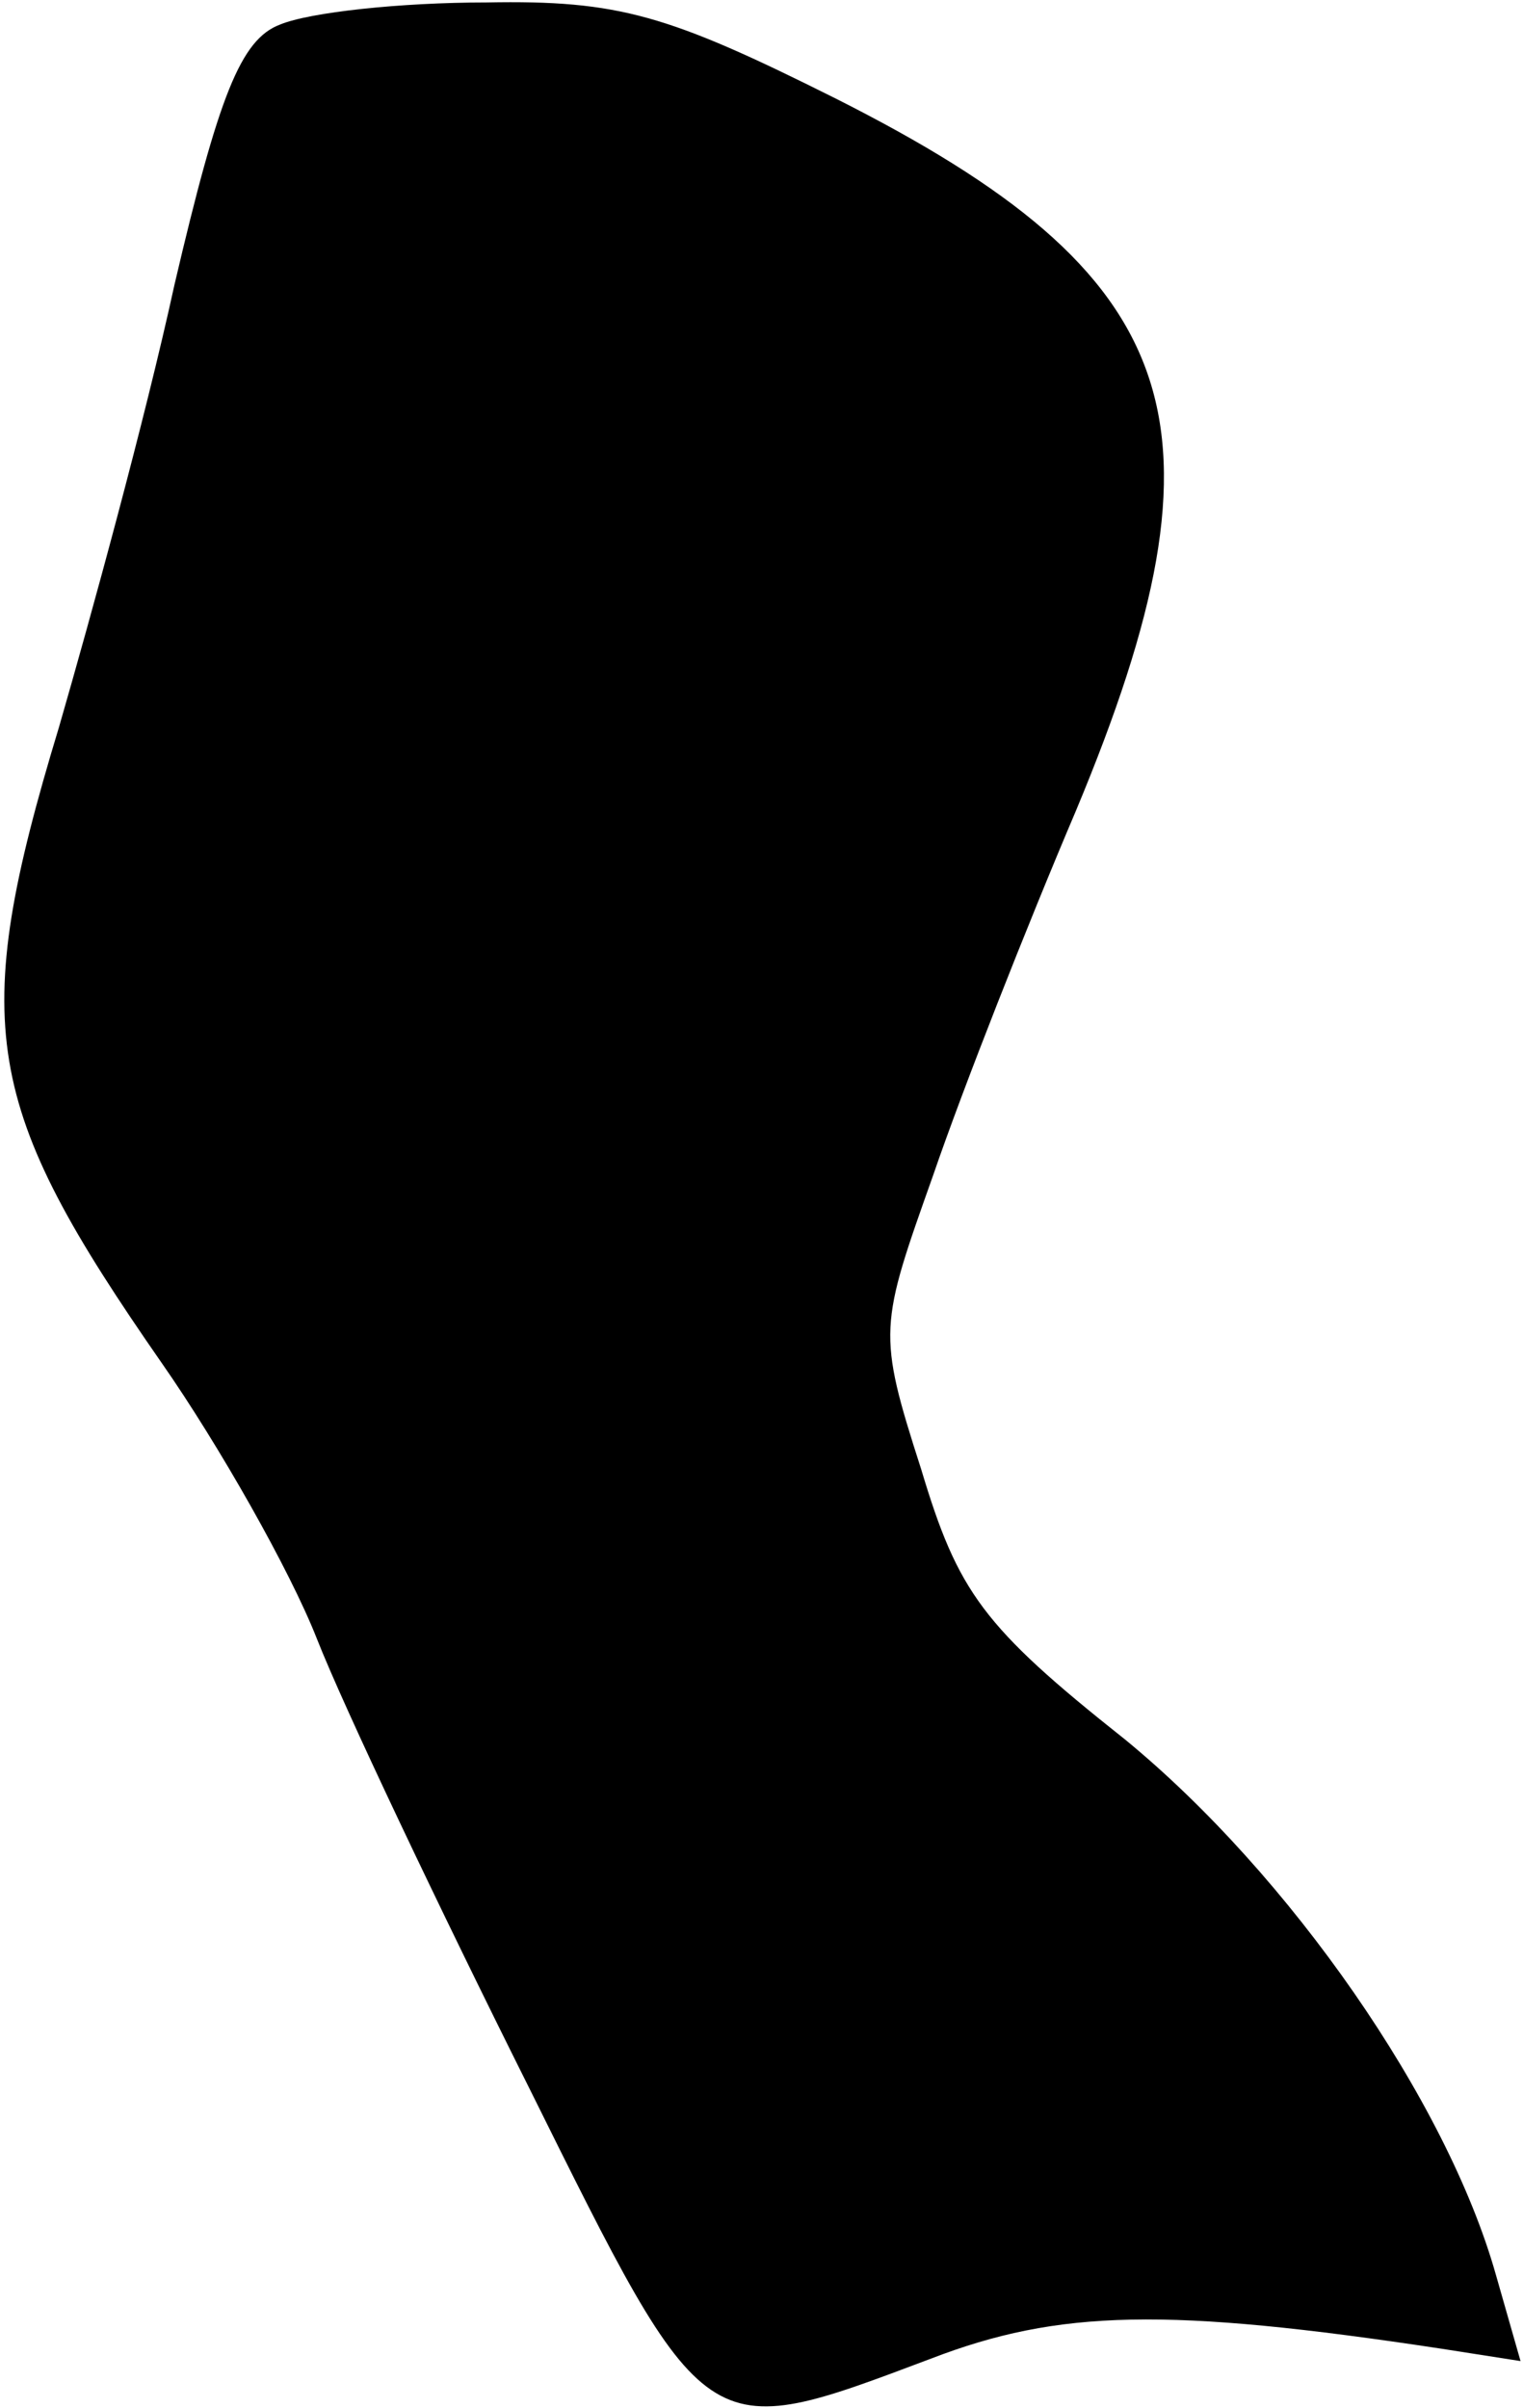 <?xml version="1.0" standalone="no"?>
<!DOCTYPE svg PUBLIC "-//W3C//DTD SVG 20010904//EN"
 "http://www.w3.org/TR/2001/REC-SVG-20010904/DTD/svg10.dtd">
<svg version="1.0" xmlns="http://www.w3.org/2000/svg"
 width="62pt" height="98pt" viewBox="0 0 62 98"
 preserveAspectRatio="xMidYMid meet">
<g transform="translate(0,98) scale(0.1,-0.1)"
fill="#000000" stroke="none">
<path fill="#000000" stroke="none" d="M114 970 c-16 -6 -25 -29 -43 -106 -12
-55 -34 -135 -47 -180 -37 -122 -31 -154 42 -259 23 -33 52 -84 63 -112 11
-28 50 -110 86 -182 73 -147 71 -146 164 -111 52 20 96 21 208 4 l32 -5 -10
35 c-20 71 -84 163 -151 218 -58 46 -68 60 -83 110 -18 56 -17 58 5 120 12 35
38 101 58 148 66 158 45 218 -98 290 -68 34 -88 40 -142 39 -35 0 -72 -4 -84
-9z"/>
</g>
</svg>
